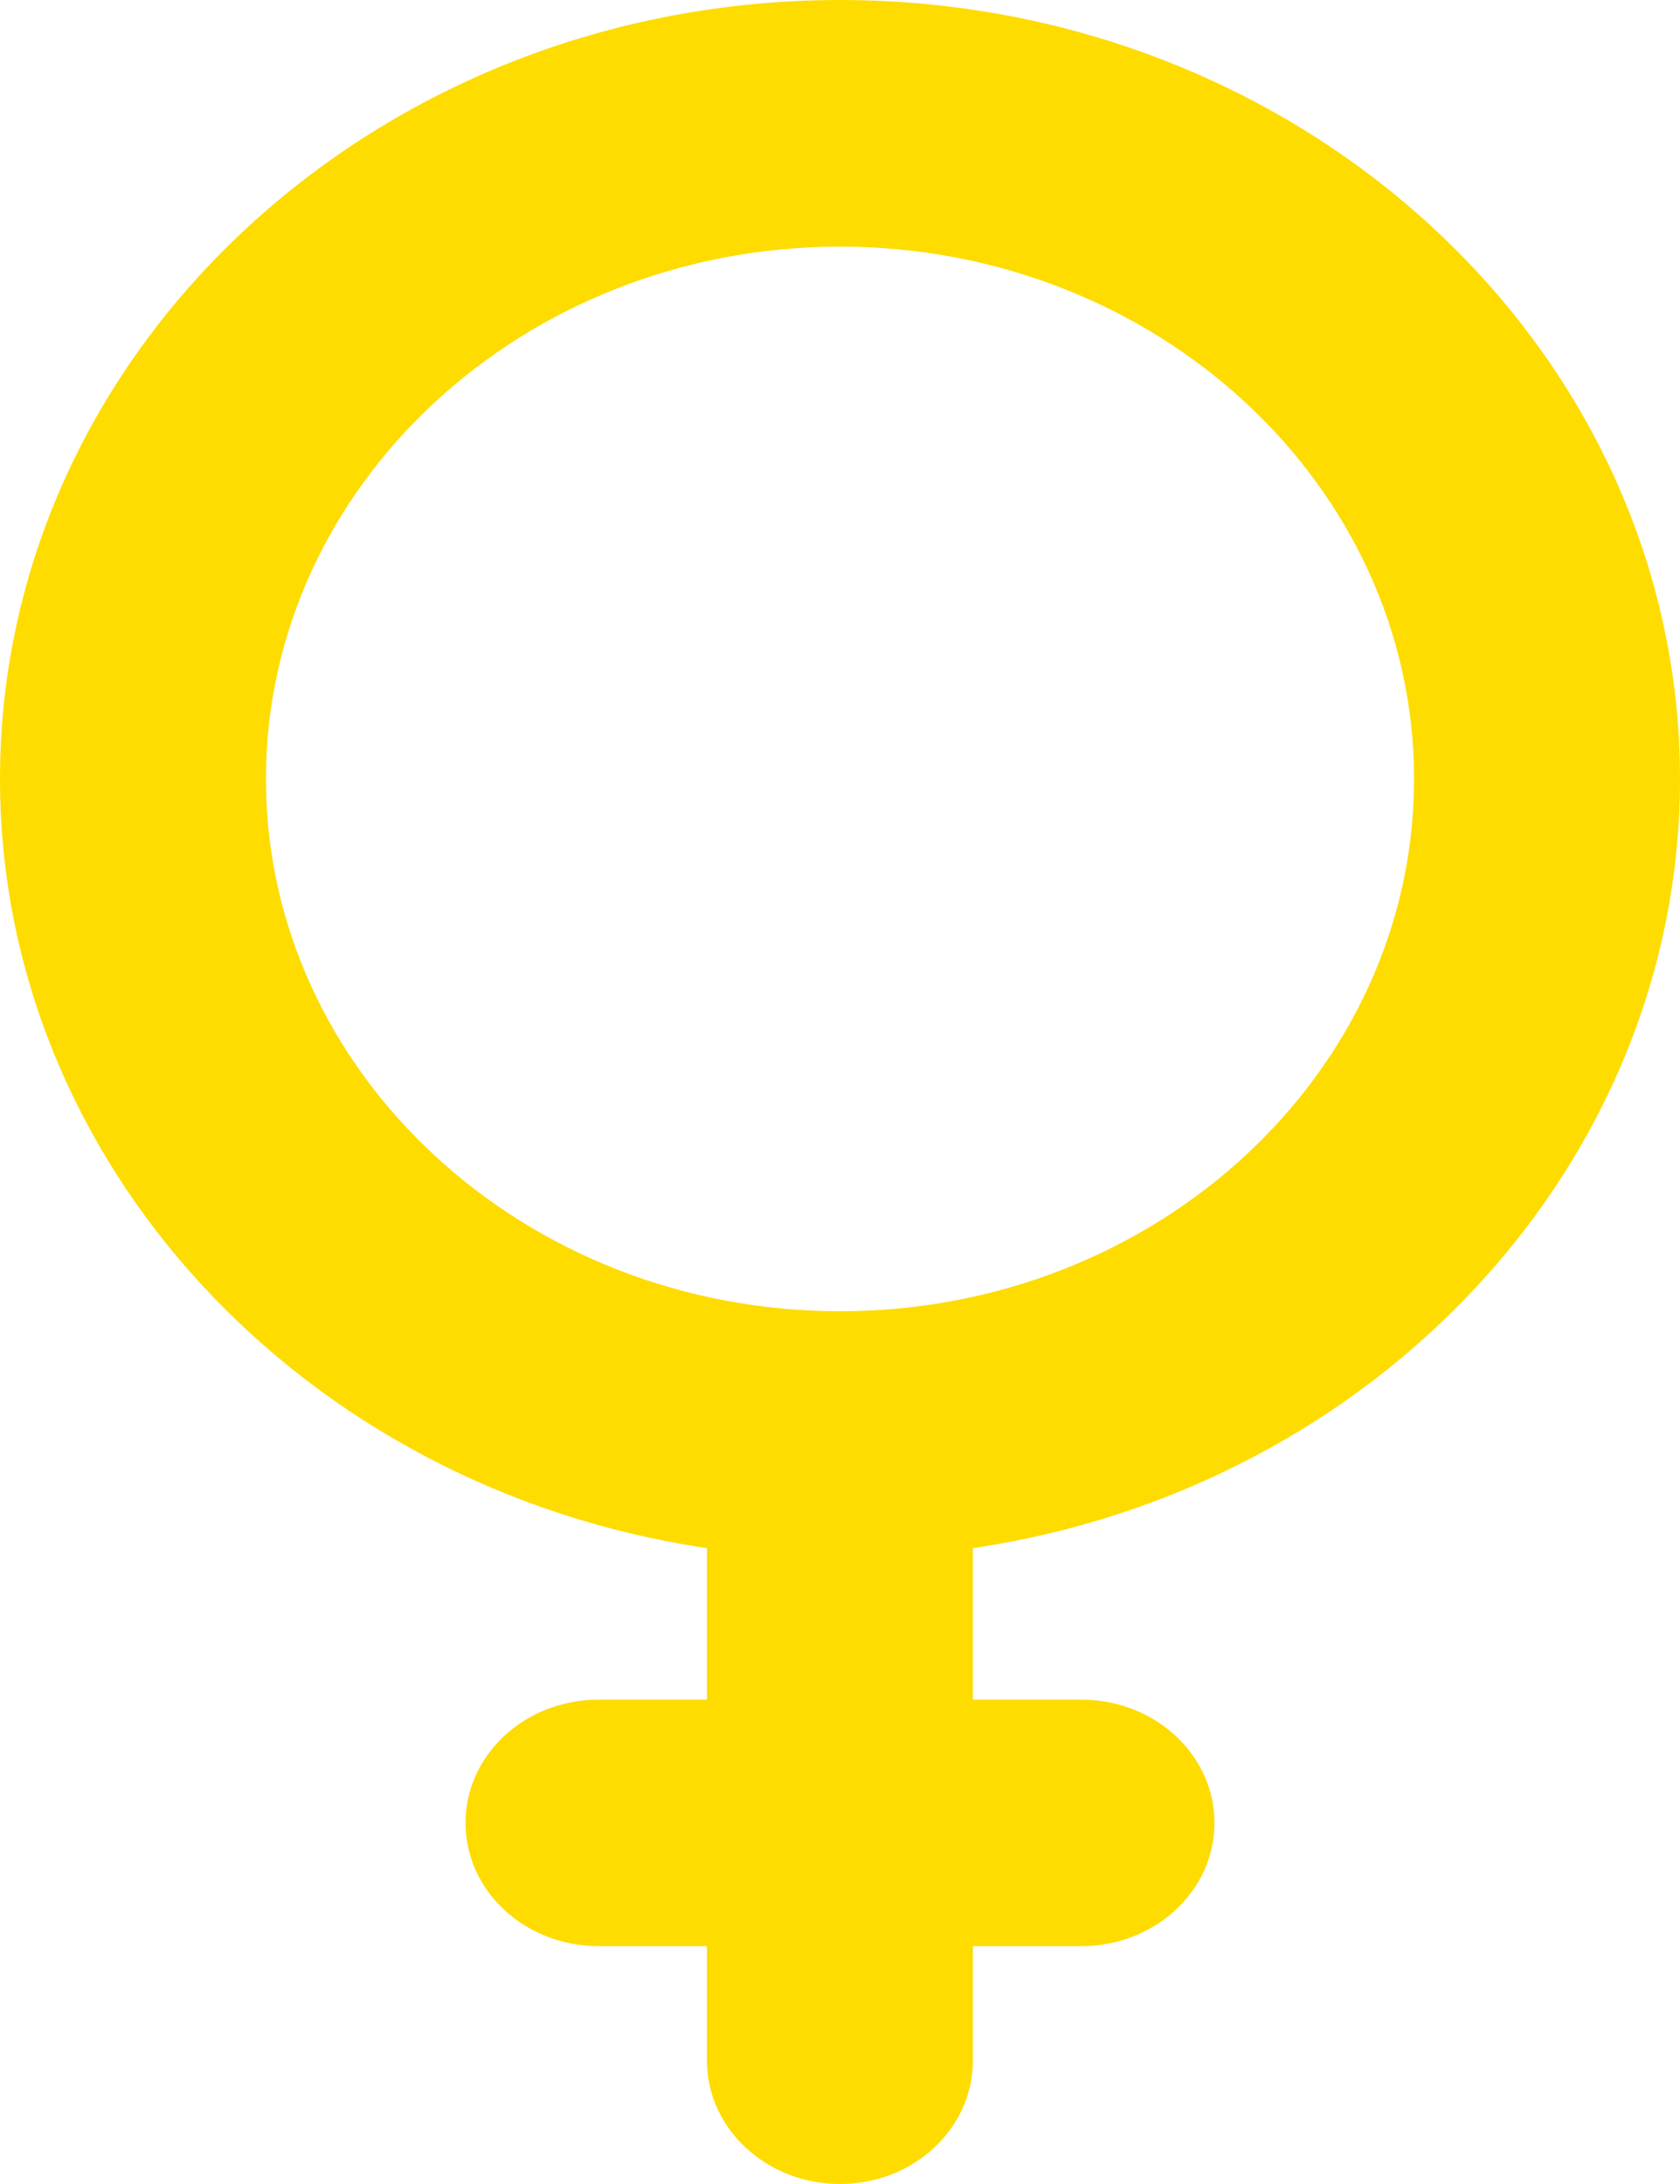 <svg width="10" height="13" viewBox="0 0 10 13" fill="none" xmlns="http://www.w3.org/2000/svg">
<path fill-rule="evenodd" clip-rule="evenodd" d="M5.791 9.215V10.117H6.437C6.874 10.117 7.229 10.445 7.229 10.851C7.229 11.256 6.874 11.584 6.437 11.584H5.791V12.266C5.791 12.671 5.437 13 5 13C4.563 13 4.208 12.671 4.208 12.266V11.584H3.562C3.125 11.584 2.771 11.256 2.771 10.851C2.771 10.445 3.125 10.117 3.562 10.117H4.208V9.215C1.807 8.86 0 6.925 0 4.637C0 2.08 2.243 0 5 0C7.757 0 10 2.08 10 4.637C10 6.925 8.193 8.86 5.791 9.215ZM1.583 4.637C1.583 6.384 3.116 7.805 5 7.805C6.884 7.805 8.417 6.384 8.417 4.637C8.417 2.89 6.884 1.468 5 1.468C3.116 1.468 1.583 2.89 1.583 4.637Z" fill="#FEDC00"/>
</svg>
